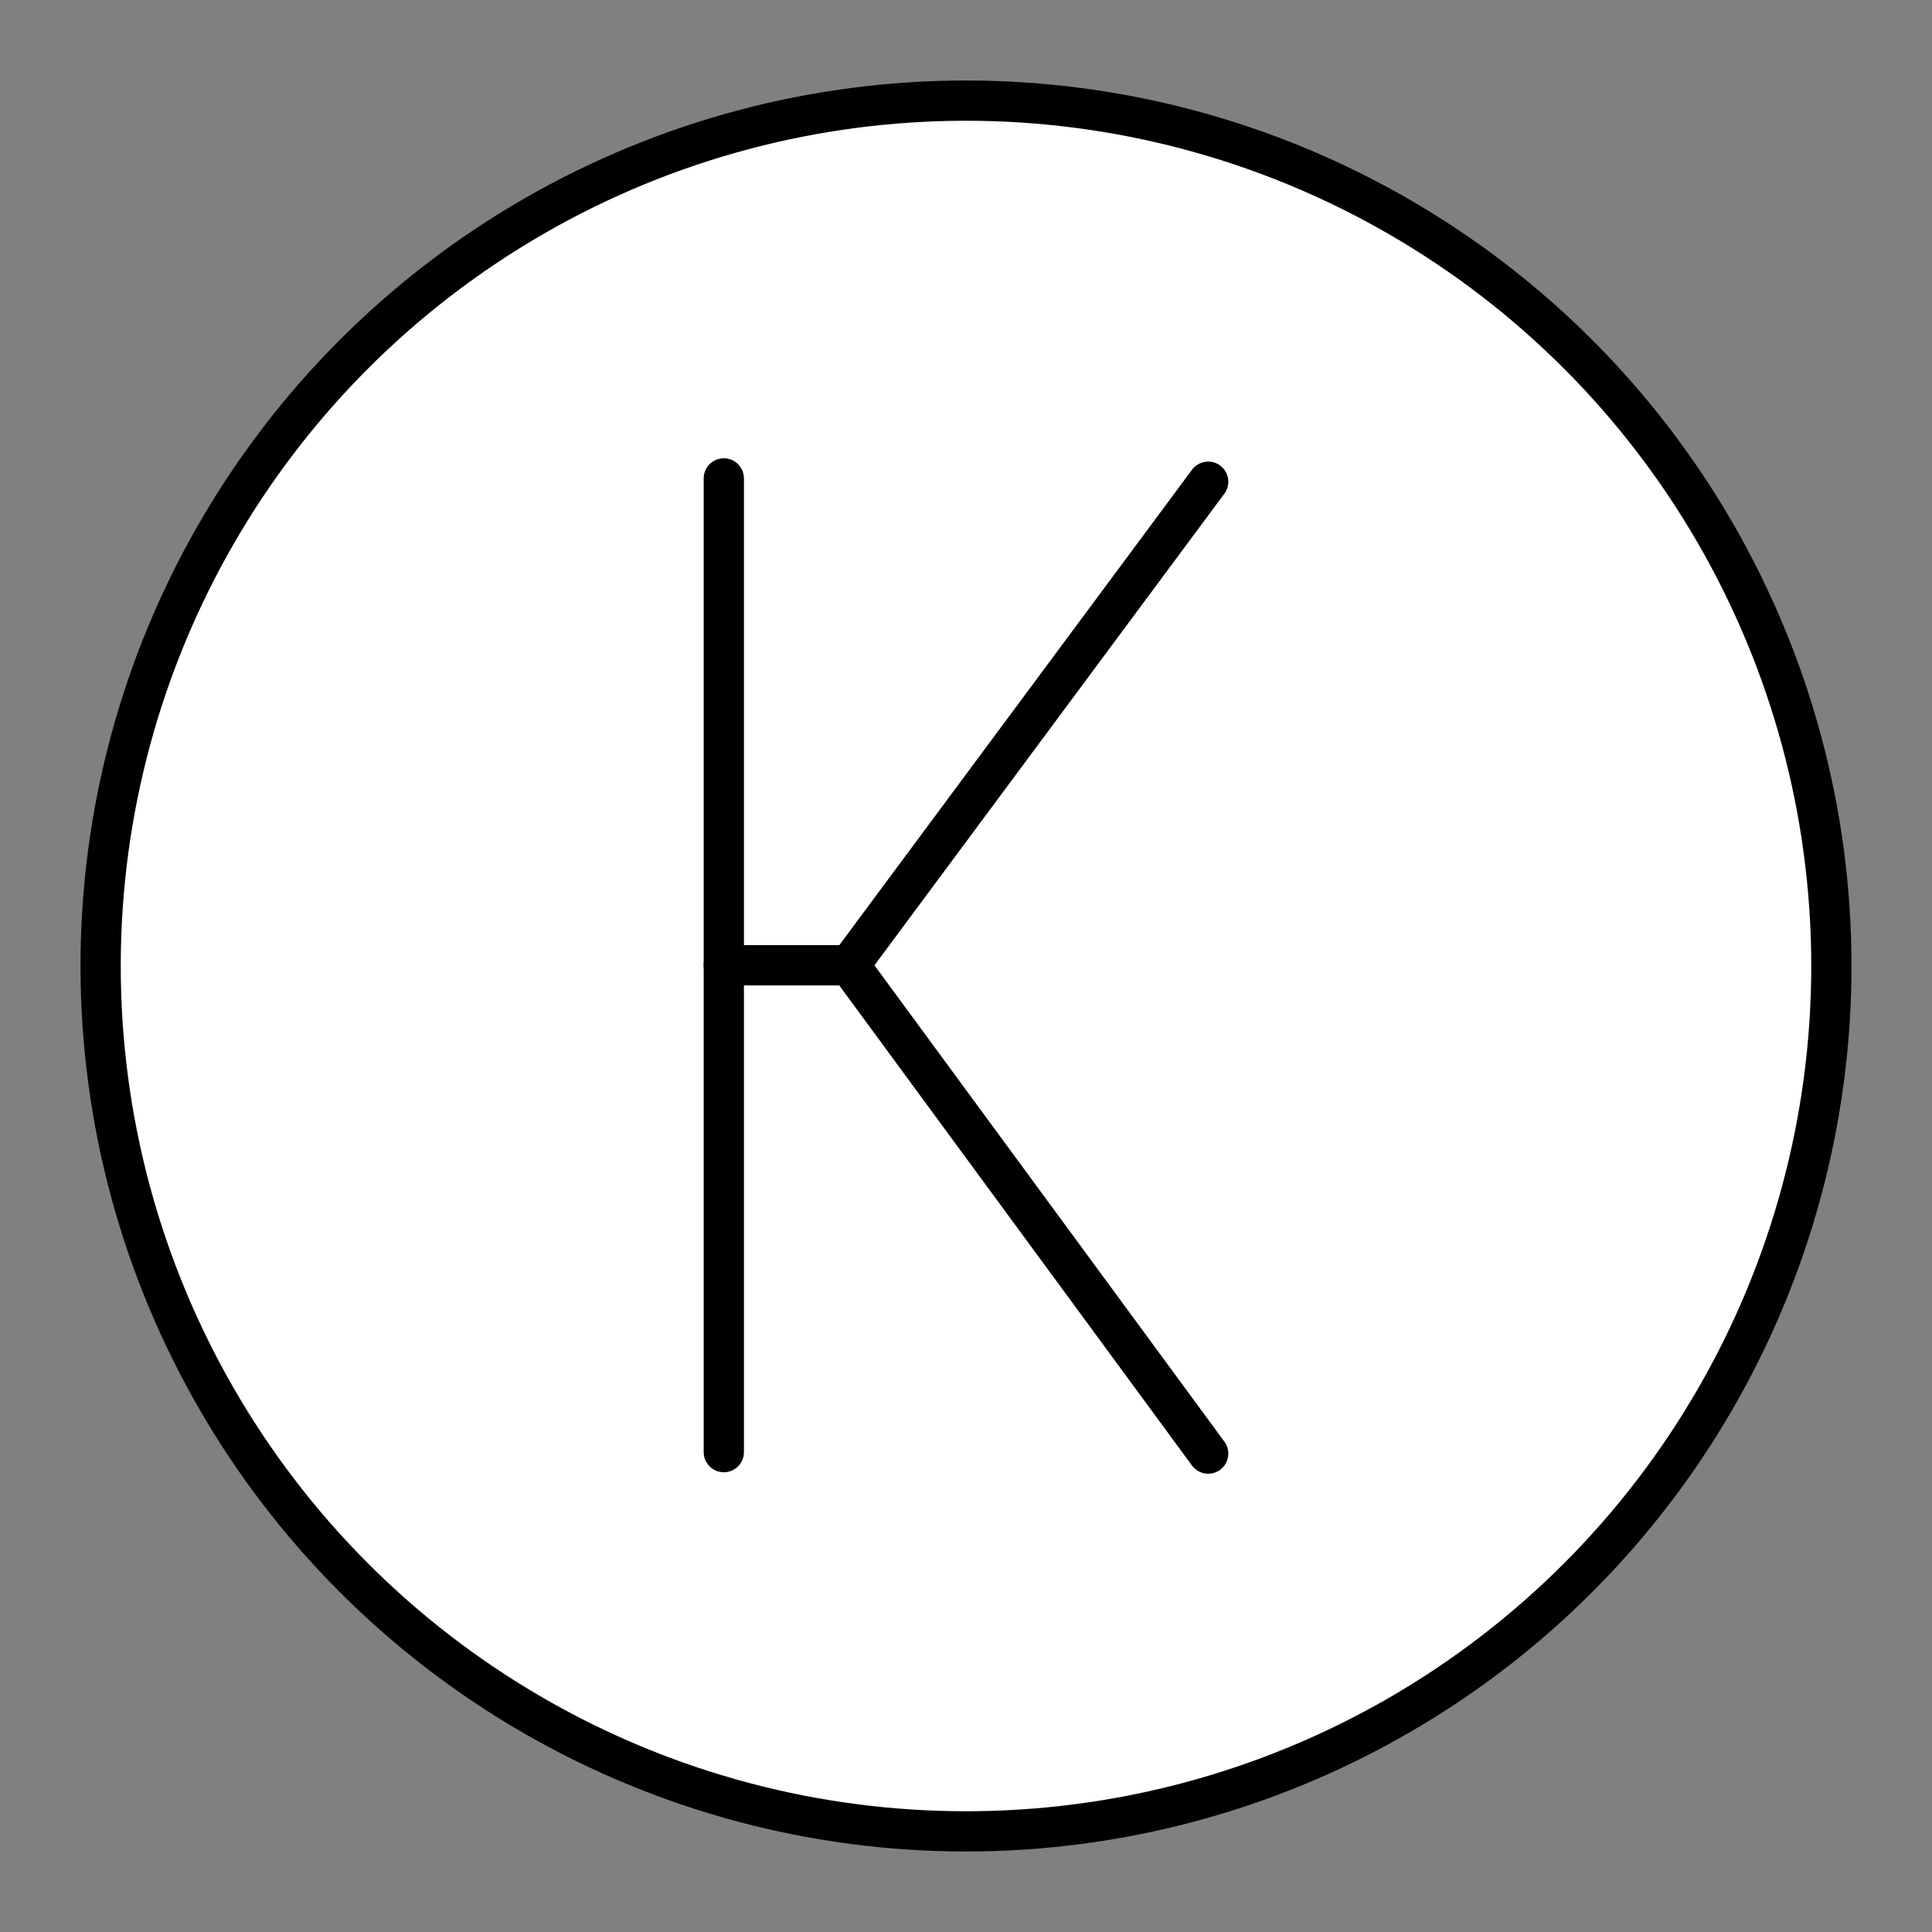<?xml version="1.0" encoding="UTF-8"?>

<!-- Uploaded to: SVG Repo, www.svgrepo.com, Generator: SVG Repo Mixer Tools -->
<svg width="800px" height="800px" viewBox="0 0 48 48" xmlns="http://www.w3.org/2000/svg">

<rect x="0" y="0" width="48" height="48" fill="#808080" stroke="none"/>

<defs>

<style>.c{fill:#FFFFFF;stroke:#000000;stroke-linecap:round;stroke-linejoin:round;}</style>

</defs>

<g id="b">

<circle class="c" cx="24" cy="24" r="21.5"/>

</g>

<g id="a">

<g>

<line class="c" x1="17.983" y1="11.886" x2="17.983" y2="36.078"/>

<line class="c" x1="21.104" y1="23.982" x2="30.017" y2="11.968"/>

<line class="c" x1="21.104" y1="23.982" x2="30.017" y2="36.114"/>

<line class="c" x1="21.104" y1="23.982" x2="17.983" y2="23.982"/>

</g>

</g>

</svg>